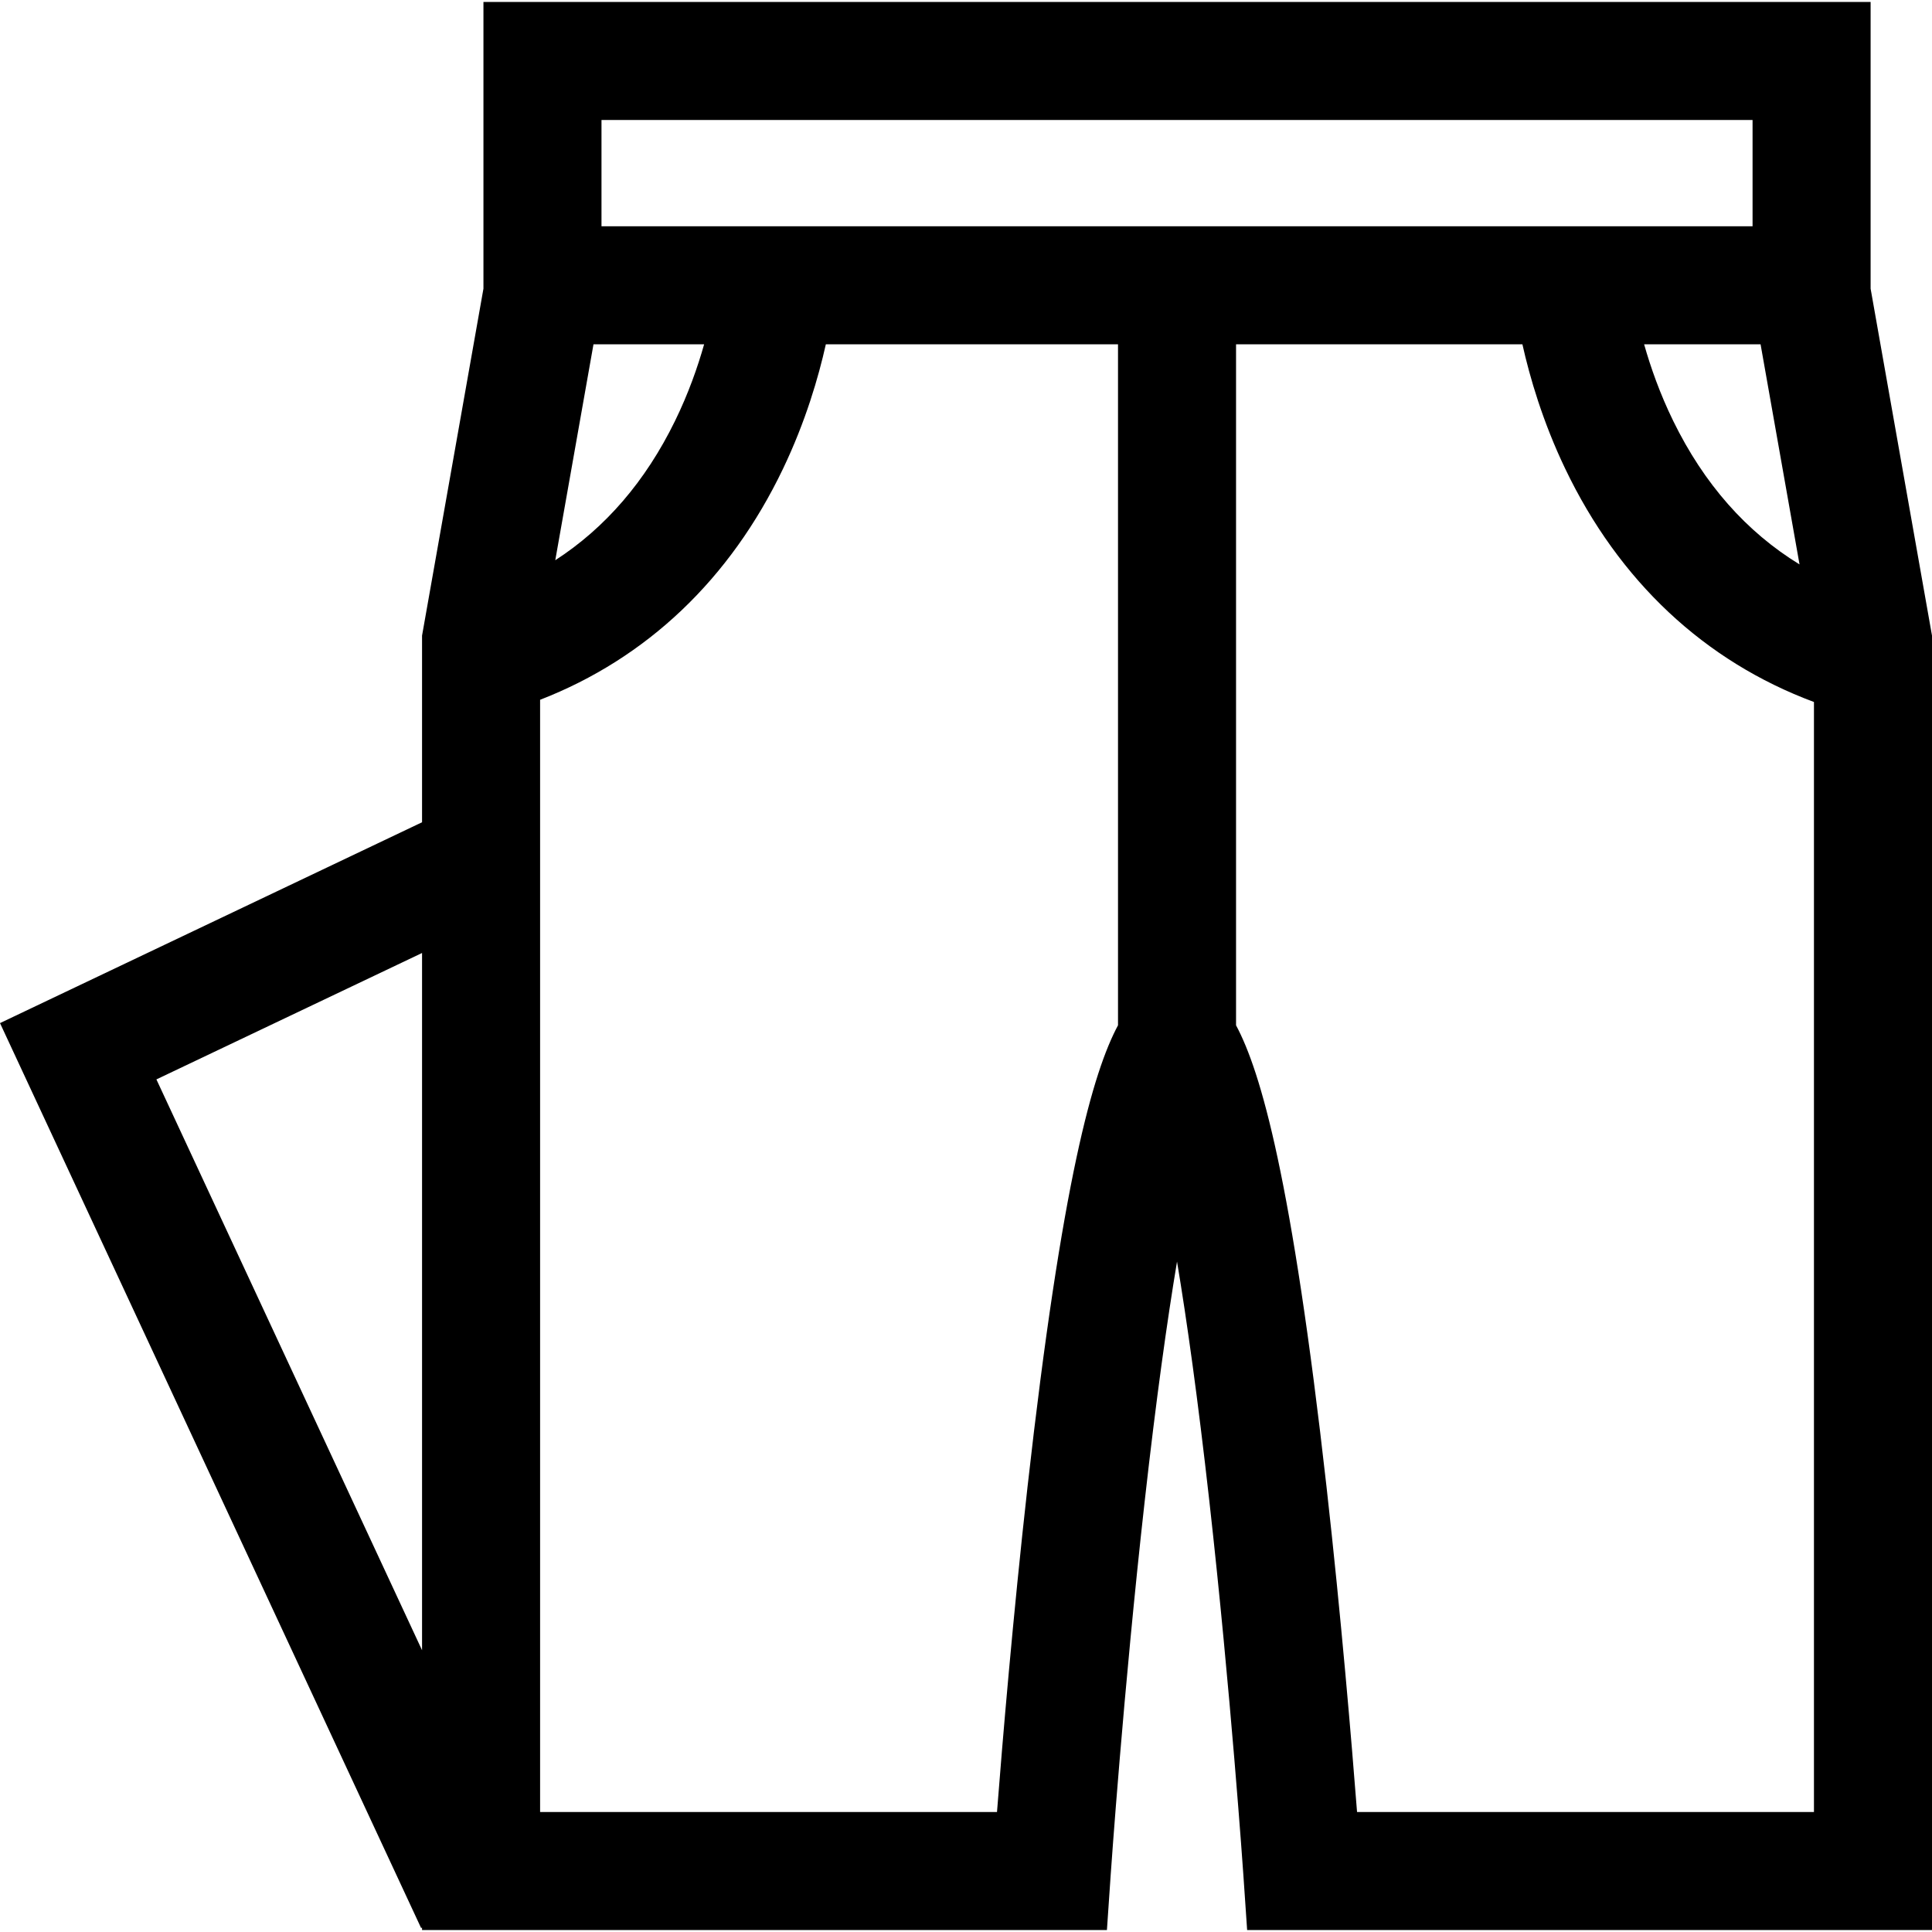 <?xml version="1.0" encoding="iso-8859-1"?>
<!-- Generator: Adobe Illustrator 19.0.0, SVG Export Plug-In . SVG Version: 6.00 Build 0)  -->
<svg xmlns="http://www.w3.org/2000/svg" xmlns:xlink="http://www.w3.org/1999/xlink" version="1.1" id="Layer_1" x="0px" y="0px" viewBox="0 0 511.999 511.999" style="enable-background:new 0 0 511.999 511.999;" xml:space="preserve">
<g>
	<g>
		<path d="M495.73,76.495V0.517H128.118v75.979l-16.271,91.948v49.464L0,271.132l111.603,239.823l0.244-0.114v0.64h181.499    l0.996-14.575c0.032-0.48,3.342-48.504,9.023-99.151c3.045-27.147,5.94-47.762,8.558-63.423    c2.615,15.643,5.506,36.228,8.547,63.327c5.684,50.65,9.002,98.766,9.035,99.247l0.997,14.575h181.498V168.444L495.73,76.495z     M111.848,437.332l-70.399-151.28l70.399-33.501V437.332z M476.892,149.575c-14.091-8.623-25.307-21.329-33.465-38.012    c-3.563-7.287-6.027-14.338-7.717-20.312h30.86L476.892,149.575z M157.278,91.25h29.32v0.001    c-1.689,5.974-4.153,13.026-7.717,20.312c-7.819,15.988-18.454,28.314-31.729,36.904L157.278,91.25z M296.282,271.714    c-6.591,12.293-14.821,40.793-23.974,122.281c-3.875,34.492-6.665,67.838-8.093,86.202H143.132V185.45    c28.25-10.967,50.373-31.946,64.4-61.274c5.957-12.455,9.382-24.234,11.322-32.925h77.429V271.714z M296.282,59.967H159.401    V31.801h305.045v28.167h-136.88H296.282z M480.716,480.197H359.632v0.001c-1.428-18.363-4.218-51.711-8.093-86.202    c-9.153-81.489-17.382-109.988-23.974-122.281V91.251h75.89c1.941,8.691,5.365,20.47,11.322,32.925    c14.281,29.859,36.952,51.066,65.939,61.861V480.197z"/>
	</g>
</g>
<g>
</g>
<g>
</g>
<g>
</g>
<g>
</g>
<g>
</g>
<g>
</g>
<g>
</g>
<g>
</g>
<g>
</g>
<g>
</g>
<g>
</g>
<g>
</g>
<g>
</g>
<g>
</g>
<g>
</g>
</svg>
